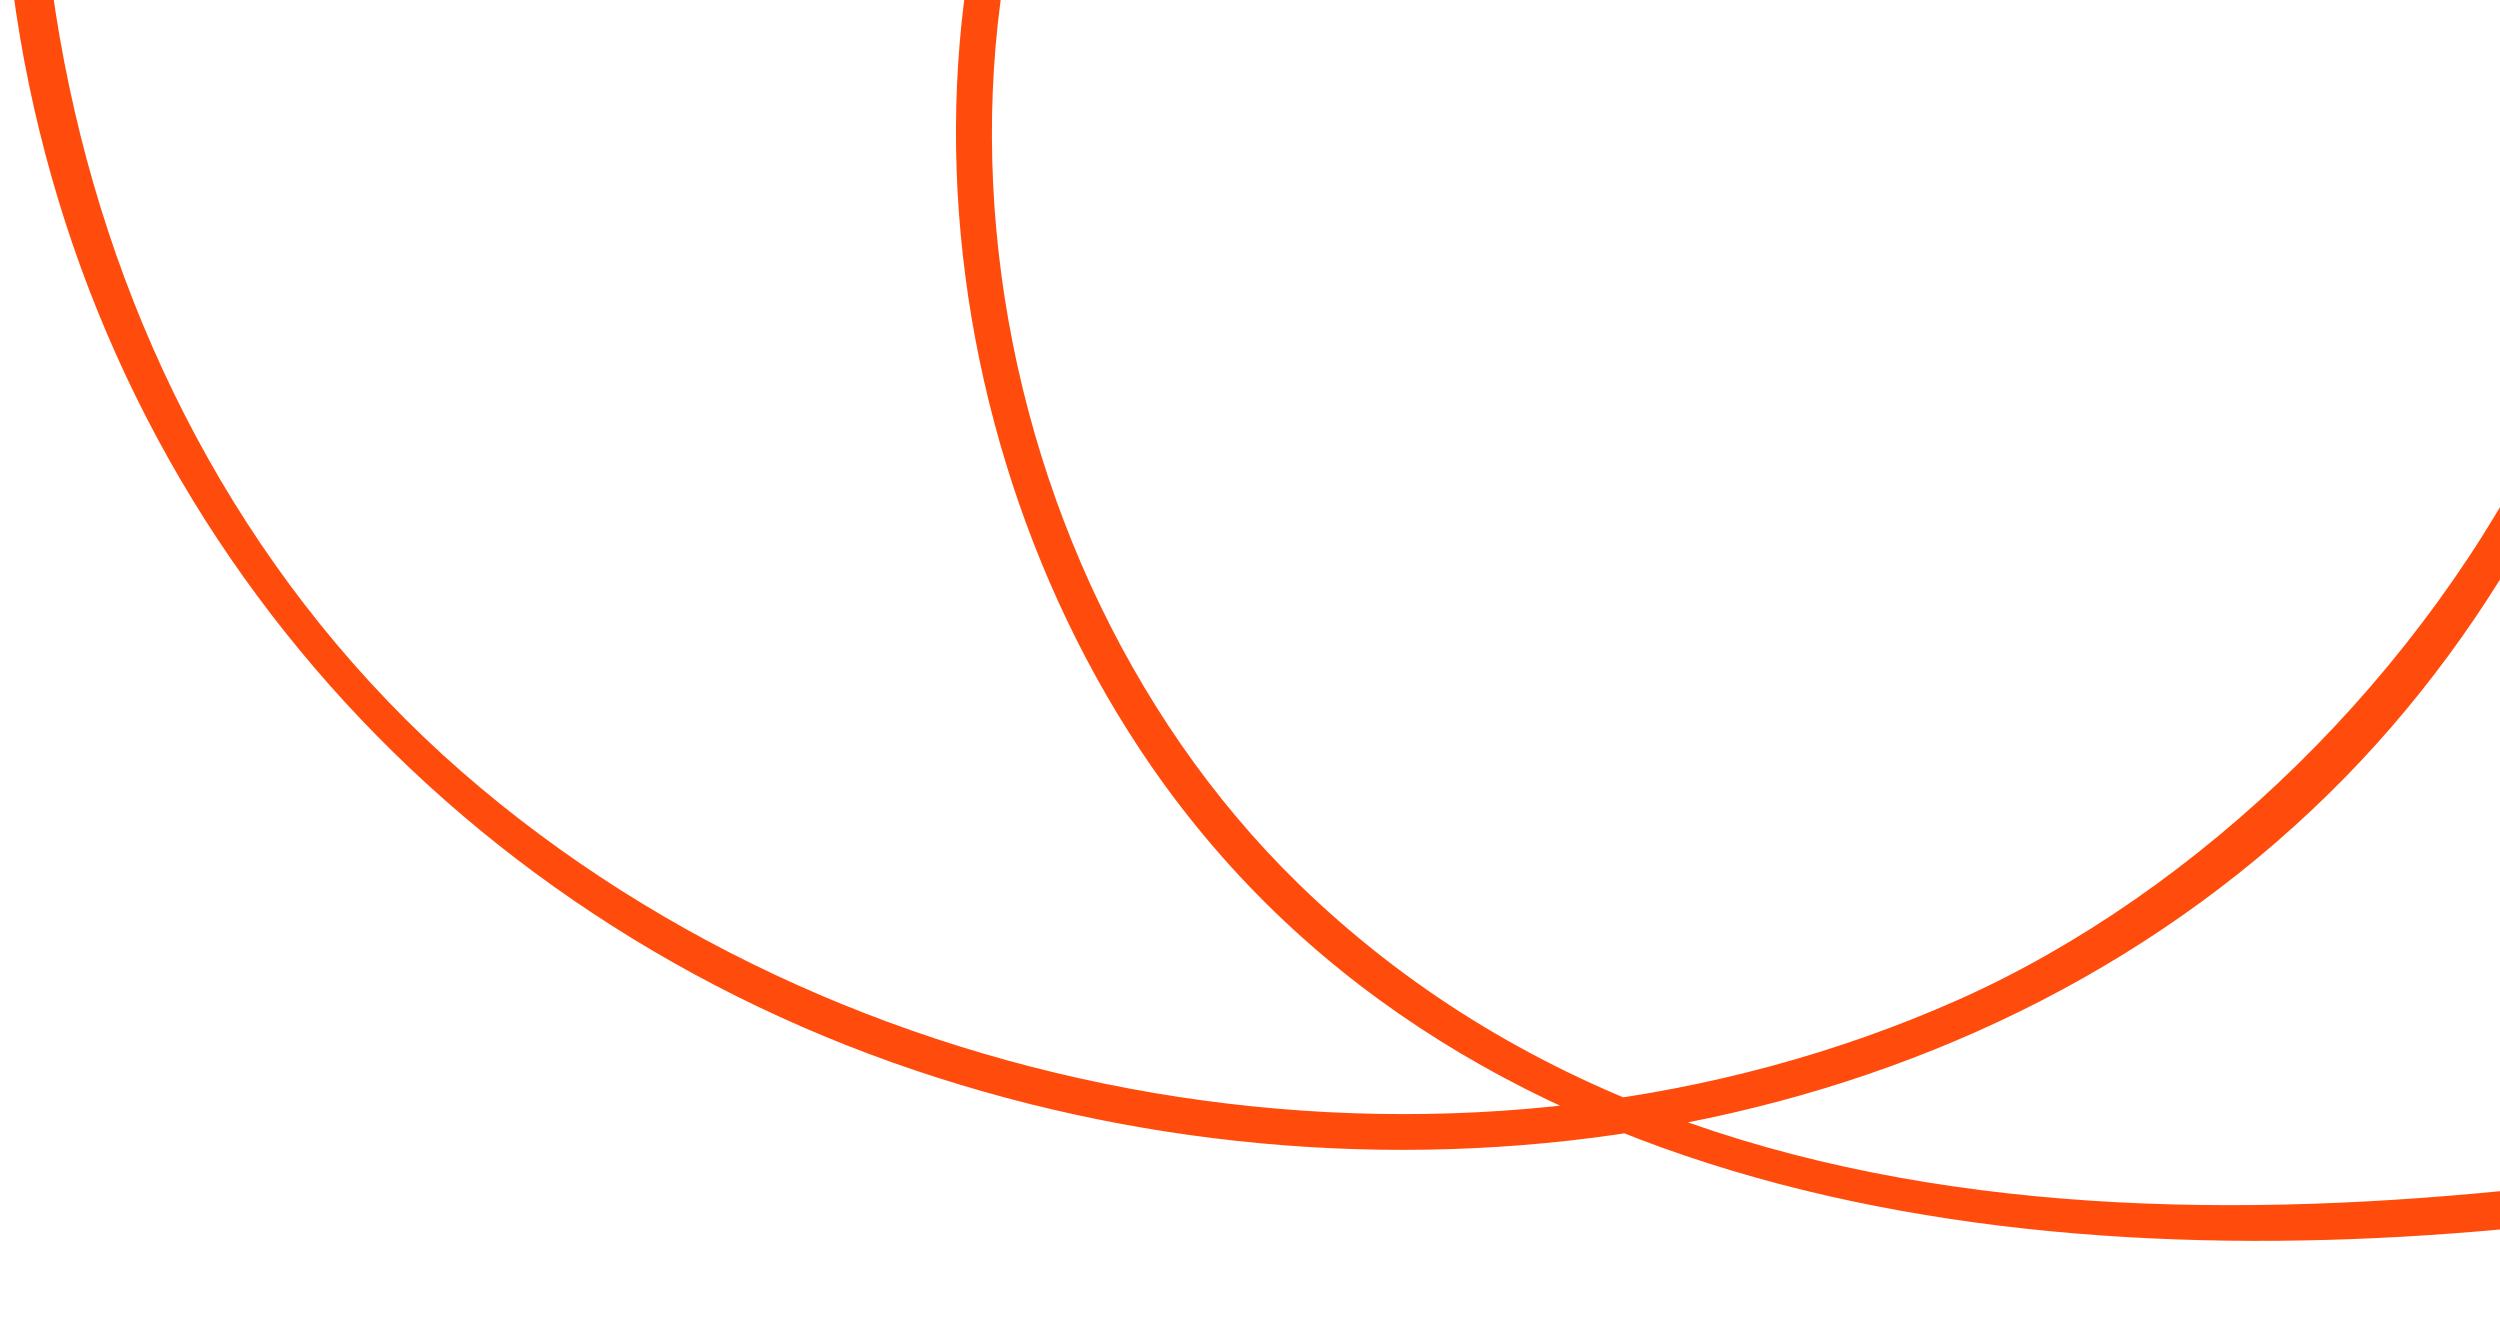 <svg version="1.2" xmlns="http://www.w3.org/2000/svg" viewBox="0 0 296 157" width="296" height="157">
	<title>speed-line-right-svg</title>
	<style>
		.s0 { fill: #ff4c0d } 
	</style>
	<path id="Layer" class="s0" d="m65.1-160.4c-48.4 36.2-71.4 99.7-63.6 159 8.1 61.4 50.8 110.3 109.5 129 56.6 18.1 124.1 8 166.7-35.6 39.9-40.8 57.6-113.1 9.9-155.5-40.2-35.8-110.7-35.2-147.5 5.3-36.7 40.5-33.8 105.4-3.8 148.9 37.9 54.8 110.8 61.2 171.4 53.6 73.4-9 149.5-40.3 223.4-17.6 58.4 18 105 66.1 126 122.9 10.7 28.3 14.2 58.9 10.1 89-4.7 32.7-22.6 67.1-52 84.1-32.6 18.9-69.2 3.9-86.7-27.8-19.3-35-11.9-76.7-3.6-113.7 15.7-70.6 42.7-146.2 101.4-192.6 52-41 129.8-57.2 186.3-15.6 64.2 47.1 73.7 134 62 206.9-6.4 39.5-17.8 78.2-28.9 116.6-11.2 39.1-22.7 78.1-32.1 117.7-17.7 75-27.5 153-12.1 229.3 14.4 71.7 50.8 139.2 112.9 180 57.8 38.2 128.9 51.2 197.2 49.2 85.3-2.5 168.5-26.2 250.8-46.4l264.3-64.8 126.7-31.1c2.7-0.7 2-5-0.7-4.4l-261.1 64c-84.9 20.9-169.6 43.7-255.2 61.7-76.2 16-155.9 25-232.4 5.6-33.8-8.6-66.5-22.5-95-42.9-30.9-22.5-56-51.9-73.4-85.9-76.8-147.2-18.2-313.9 23.2-461.8 19.7-70.5 37.9-147.3 12.3-218.8-11.1-31-30-59.9-57-79.3-24.5-17.3-54.2-25.9-84.2-24.5-65 2.6-121.1 43.1-155.5 96.4-19.3 29.8-32.7 63.1-42.8 97-10.3 34.6-20.4 72.2-19.6 108.5 0.6 31 12.7 64 40.3 80.8 24.7 14.9 53.9 9.9 75.7-7.6 47.5-38.2 53.6-106.8 36.5-161.6-17.1-54.3-57-101.8-108.6-126-65.7-30.8-137.9-12.4-205.4 1-64 12.7-145.4 22.1-196.8-28-41-40-50.4-113.7-11.7-158.3 39.1-45.2 122.4-41 156.2 8.7 40.4 59.7-9.1 137.9-66.4 163.4-57.2 25.4-129.8 14.2-177.1-27-49.2-43-61.4-114.9-40.1-175 10.2-29.2 28.7-54.7 53.4-73.4 2.2-1.7-0.6-5-2.9-3.4z"/>
</svg>